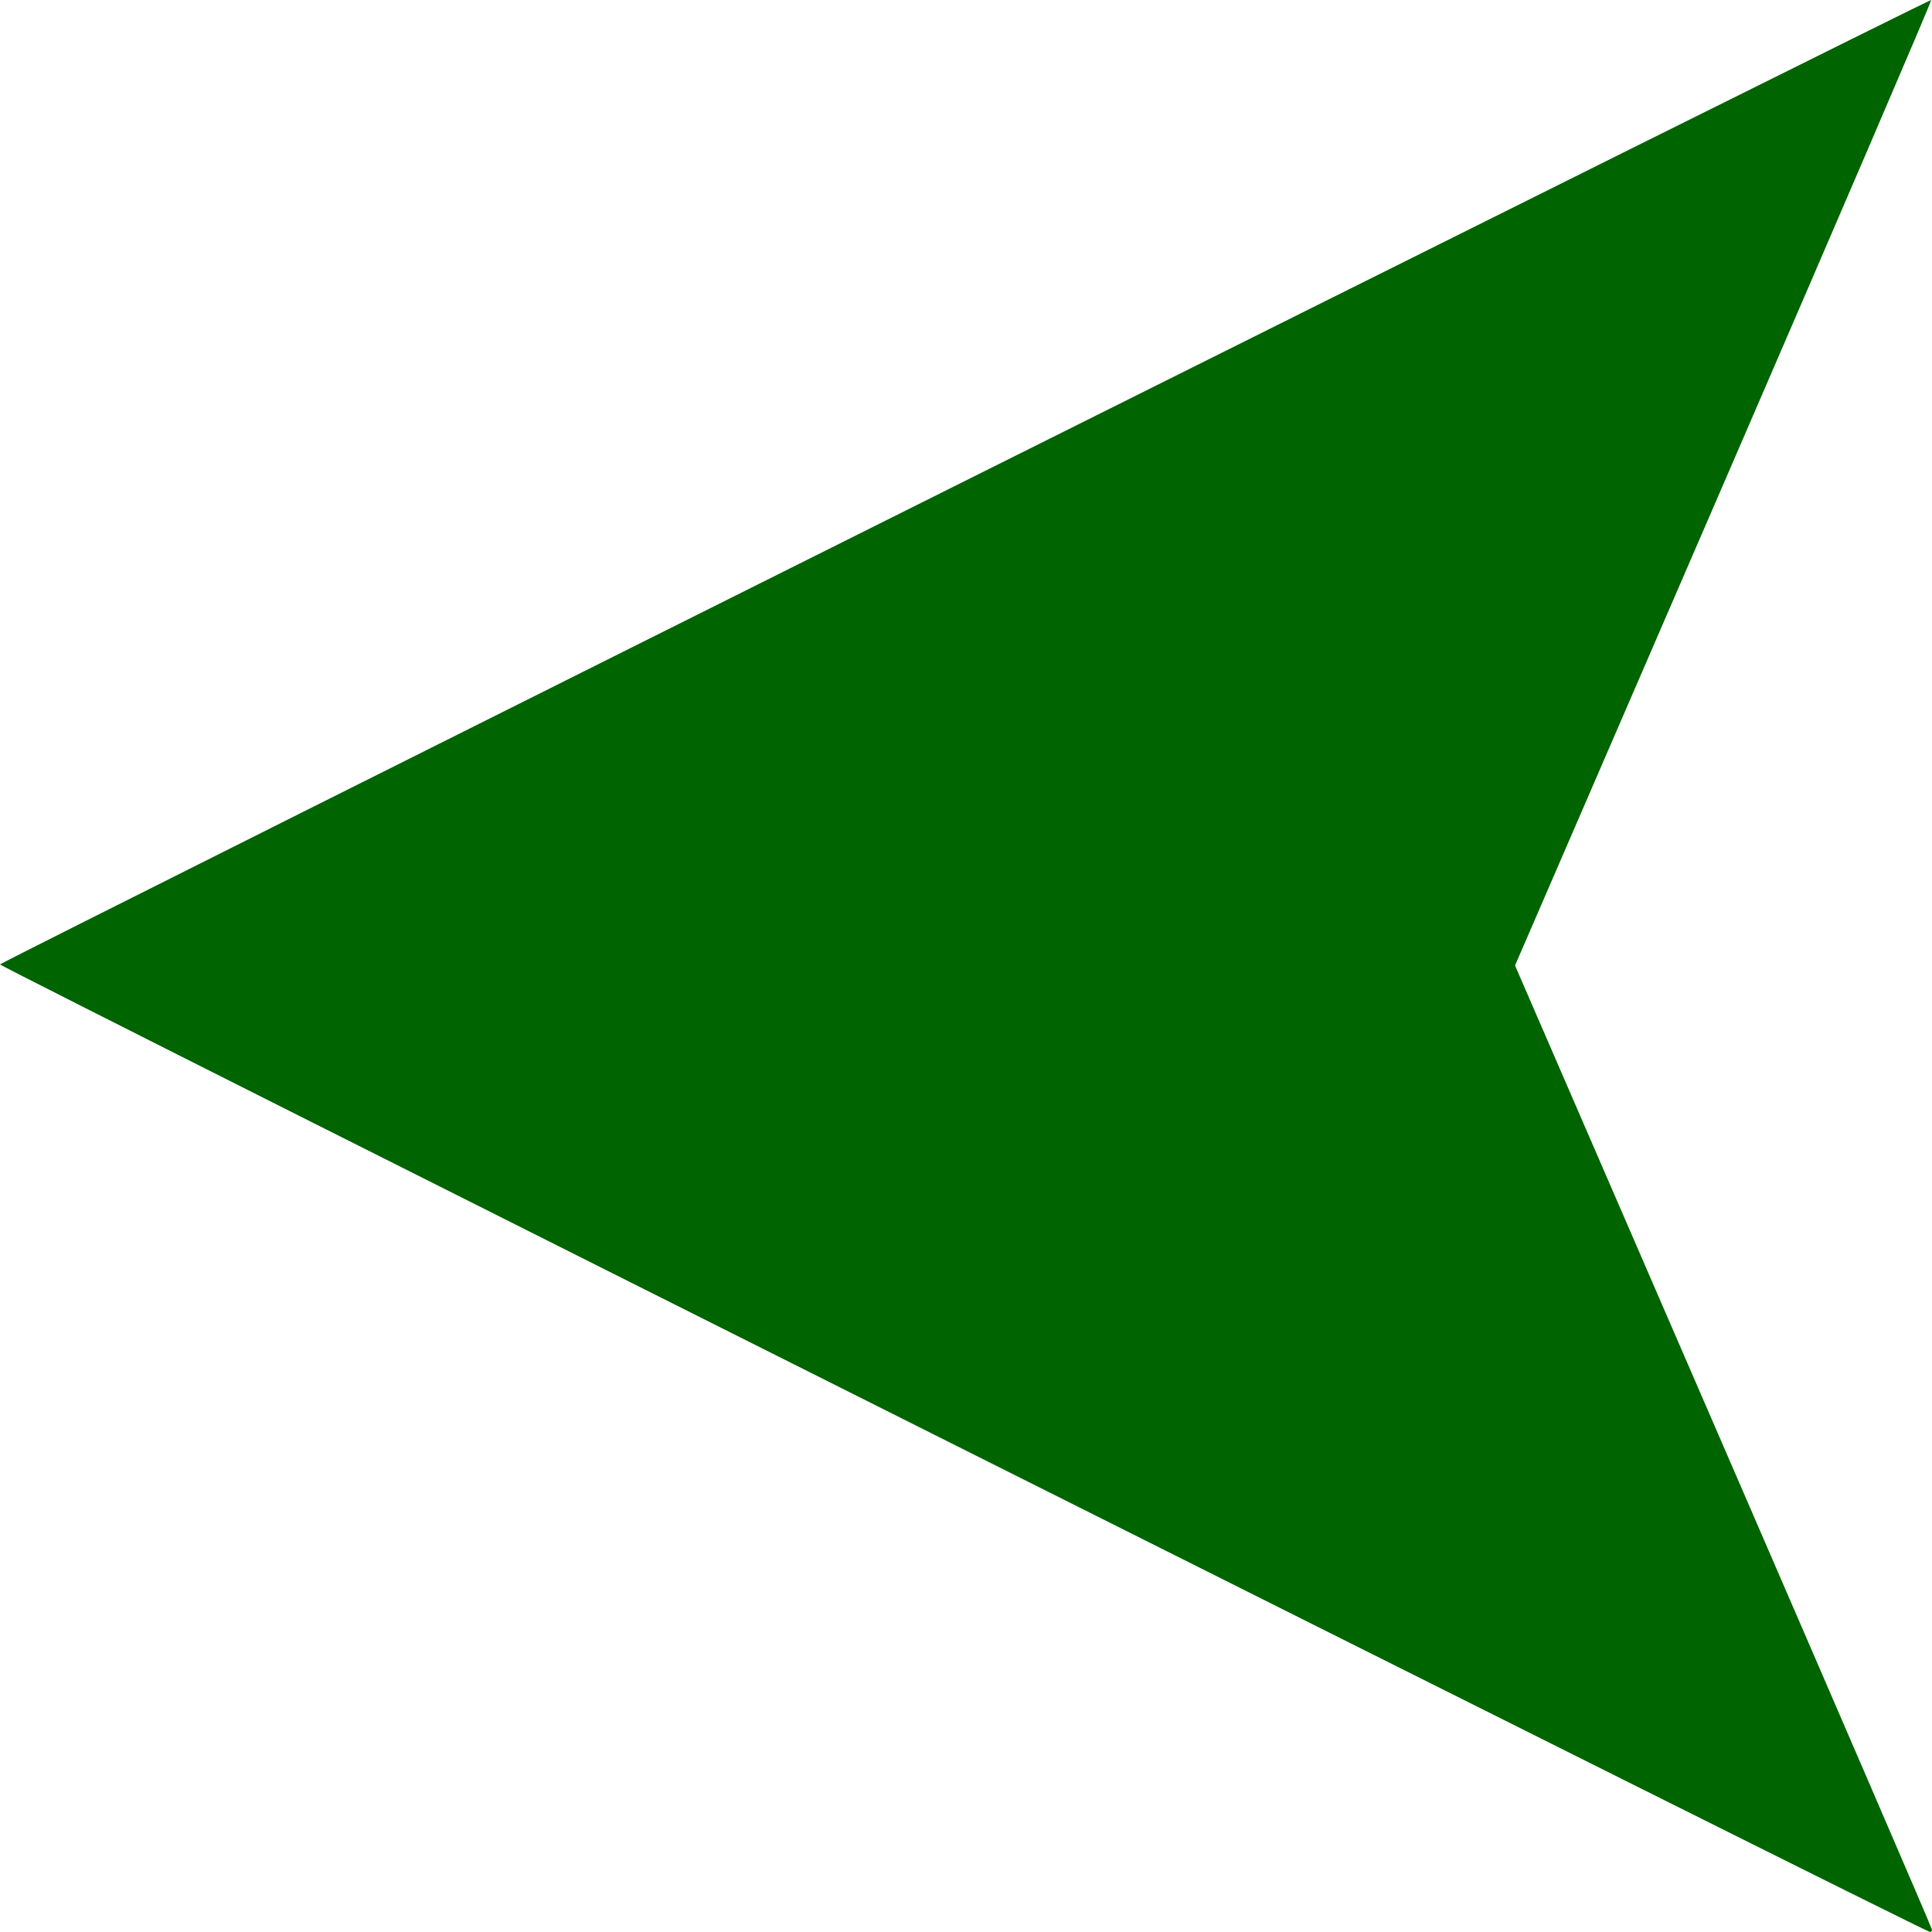 <?xml version="1.0" encoding="UTF-8" standalone="no"?>
<!-- Created with Inkscape (http://www.inkscape.org/) -->

<svg
   xmlns:dc="http://purl.org/dc/elements/1.1/"
   xmlns:cc="http://creativecommons.org/ns#"
   xmlns:rdf="http://www.w3.org/1999/02/22-rdf-syntax-ns#"
   xmlns:svg="http://www.w3.org/2000/svg"
   xmlns="http://www.w3.org/2000/svg"
   xmlns:sodipodi="http://sodipodi.sourceforge.net/DTD/sodipodi-0.dtd"
   xmlns:inkscape="http://www.inkscape.org/namespaces/inkscape"
   width="700"
   height="700"
   id="svg2"
   sodipodi:version="0.32"
   inkscape:version="0.48.4 r9939"
   version="1.0"
   sodipodi:docname="Symbol_Up_Arrow.svg">
  <defs
     id="defs4" />
  <sodipodi:namedview
     id="base"
     pagecolor="#ffffff"
     bordercolor="#666666"
     borderopacity="1.0"
     inkscape:pageopacity="0.0"
     inkscape:pageshadow="2"
     inkscape:zoom="0.62166667"
     inkscape:cx="350"
     inkscape:cy="428.68632"
     inkscape:document-units="px"
     inkscape:current-layer="g1452"
     inkscape:window-width="1024"
     inkscape:window-height="712"
     inkscape:window-x="75"
     inkscape:window-y="34"
     showgrid="false"
     inkscape:window-maximized="0" />
  <g
     inkscape:label="Layer 1"
     inkscape:groupmode="layer"
     id="layer1">
    <g
       id="g1452"
       transform="translate(20,28.571)">
      <path
         style="fill:#006400;fill-opacity:1;stroke:none"
         d="m 679.287,671.429 c -1.858,0 -699.989,-349.992 -699.287,-350.572 2.355,-1.945 699.461,-350.068 699.719,-349.427 0.169,0.418 -33.691,79.297 -75.244,175.286 l -75.551,174.526 75.537,174.242 c 41.546,95.833 75.537,174.625 75.537,175.094 0,0.468 -0.321,0.851 -0.713,0.851 z"
         id="path1454"
         inkscape:connector-curvature="0" />
    </g>
  </g>
</svg>
